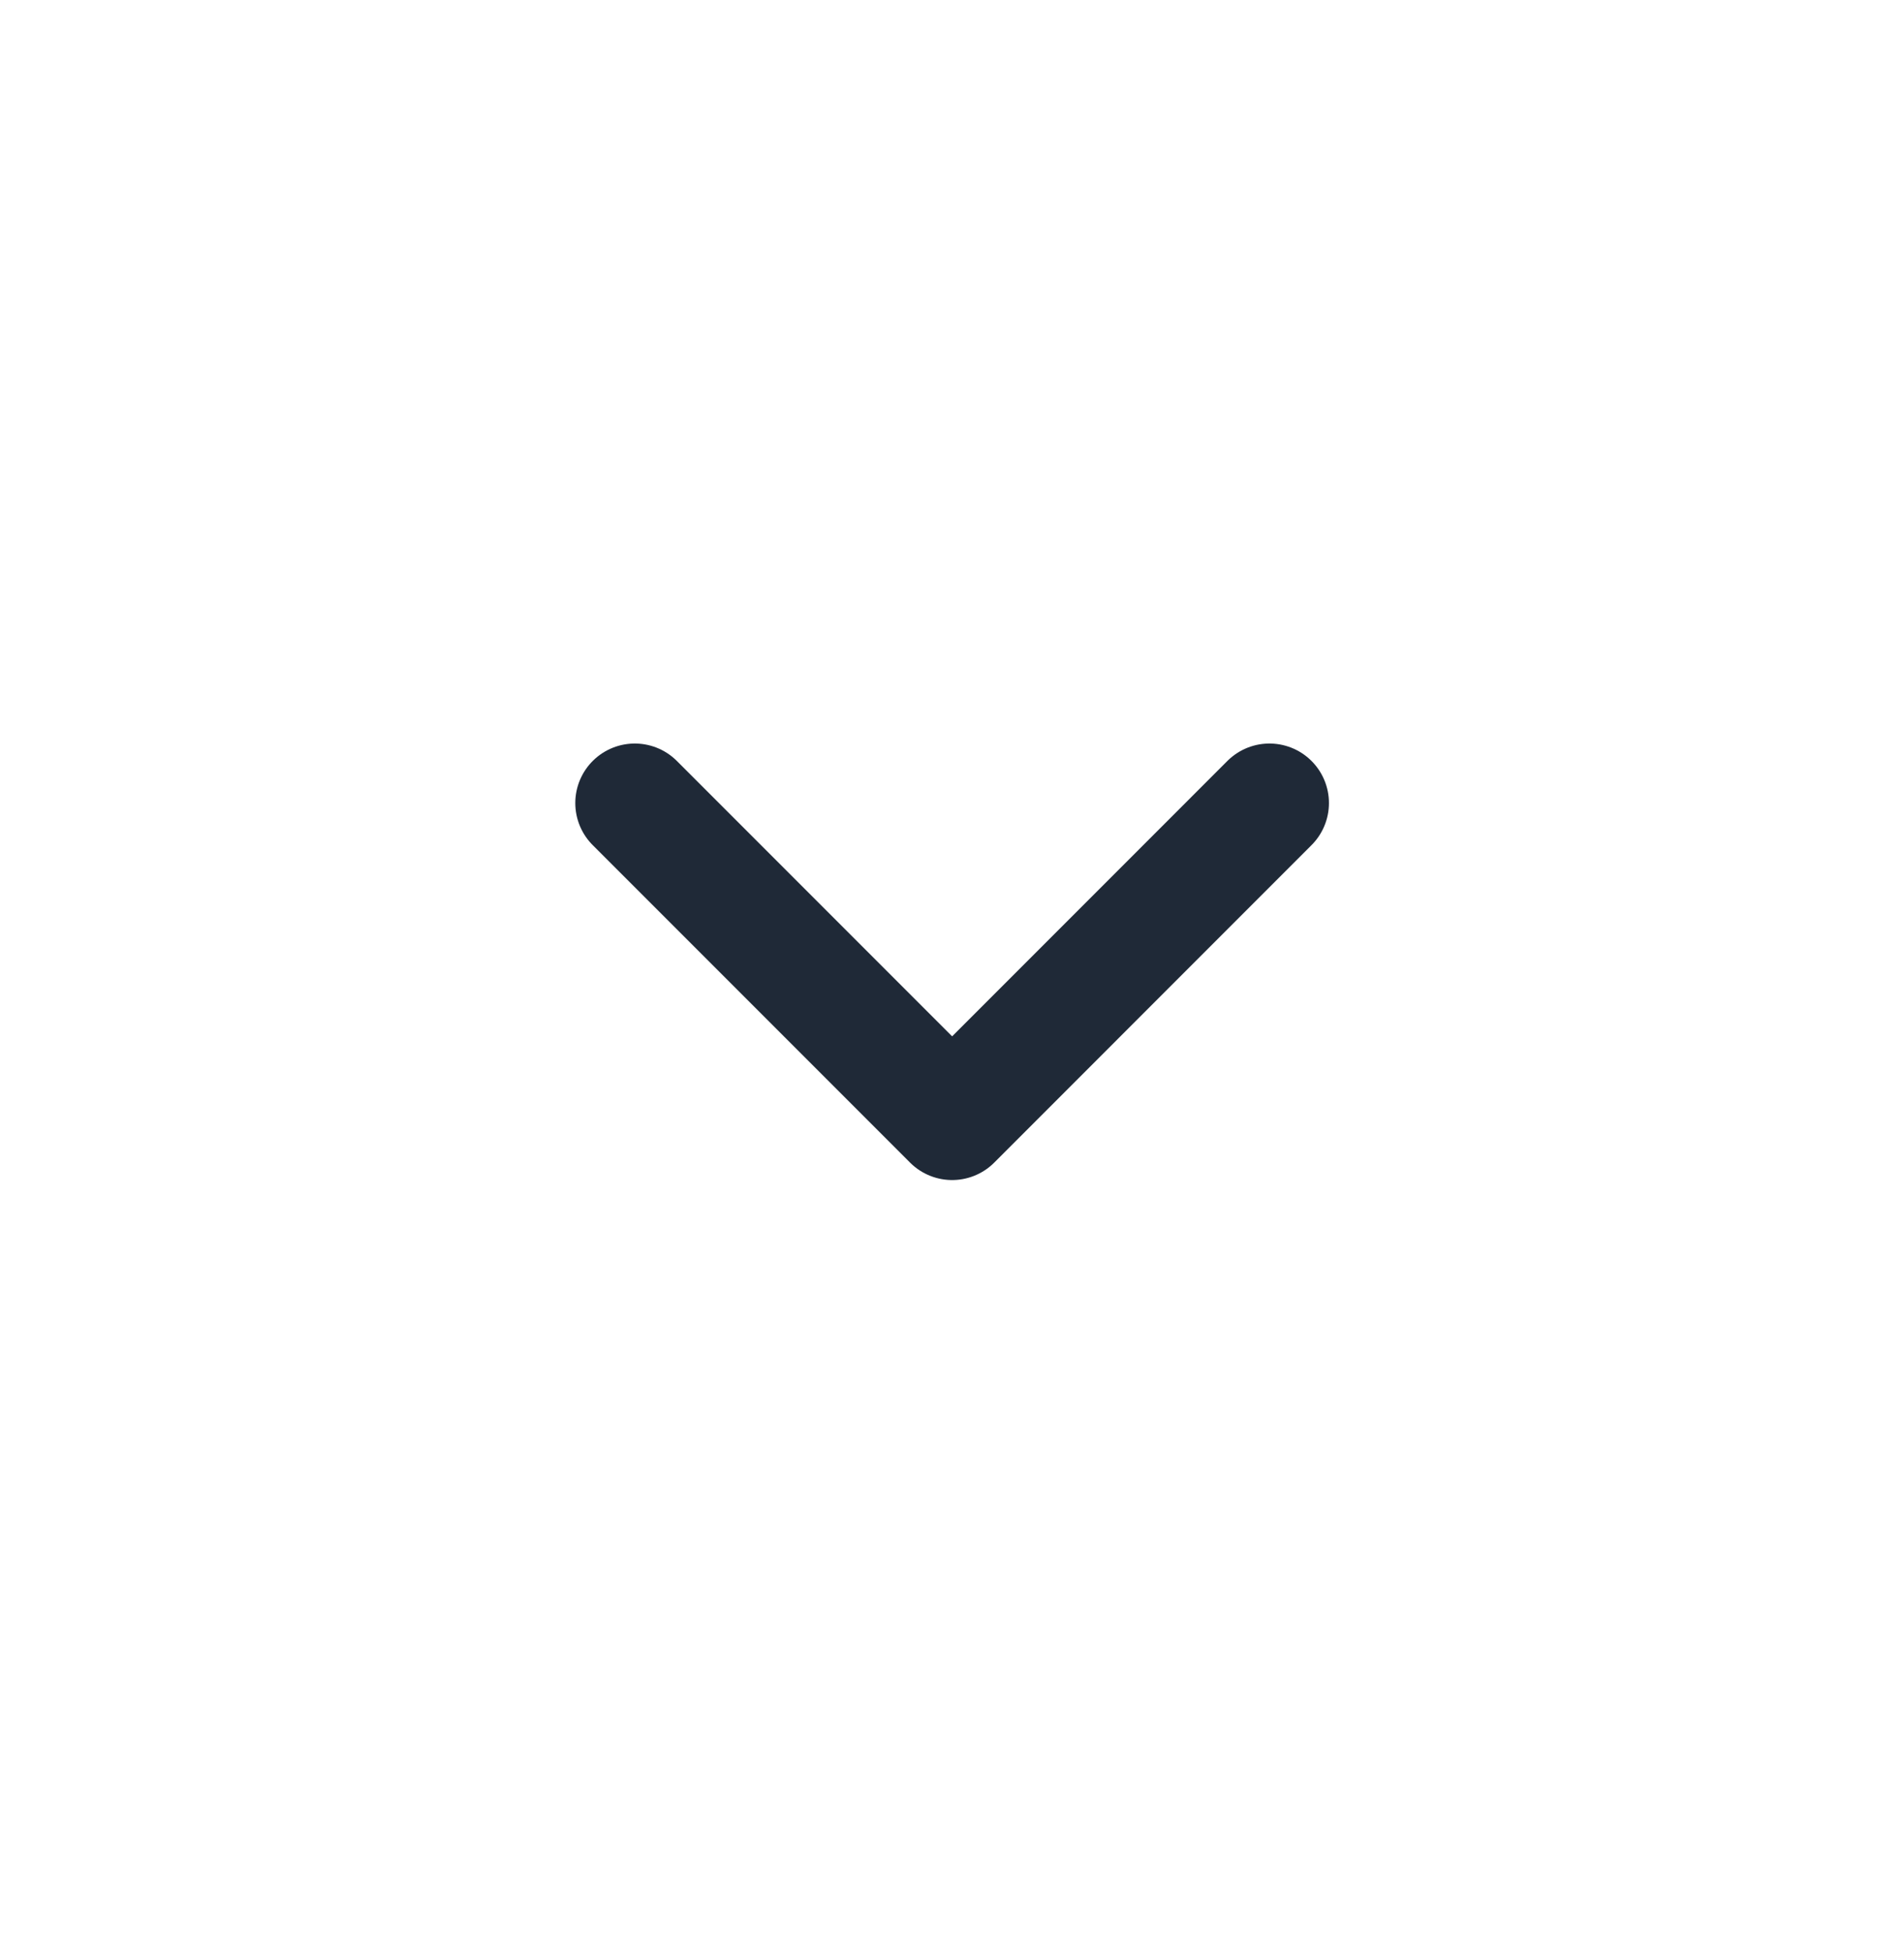 <svg width="40" height="41" viewBox="0 0 40 41" fill="none" xmlns="http://www.w3.org/2000/svg">
<path d="M13.336 16.864L20.003 23.531L26.669 16.864" stroke="#1F2937" stroke-width="2.5" stroke-linecap="round" stroke-linejoin="round"/>
</svg>
